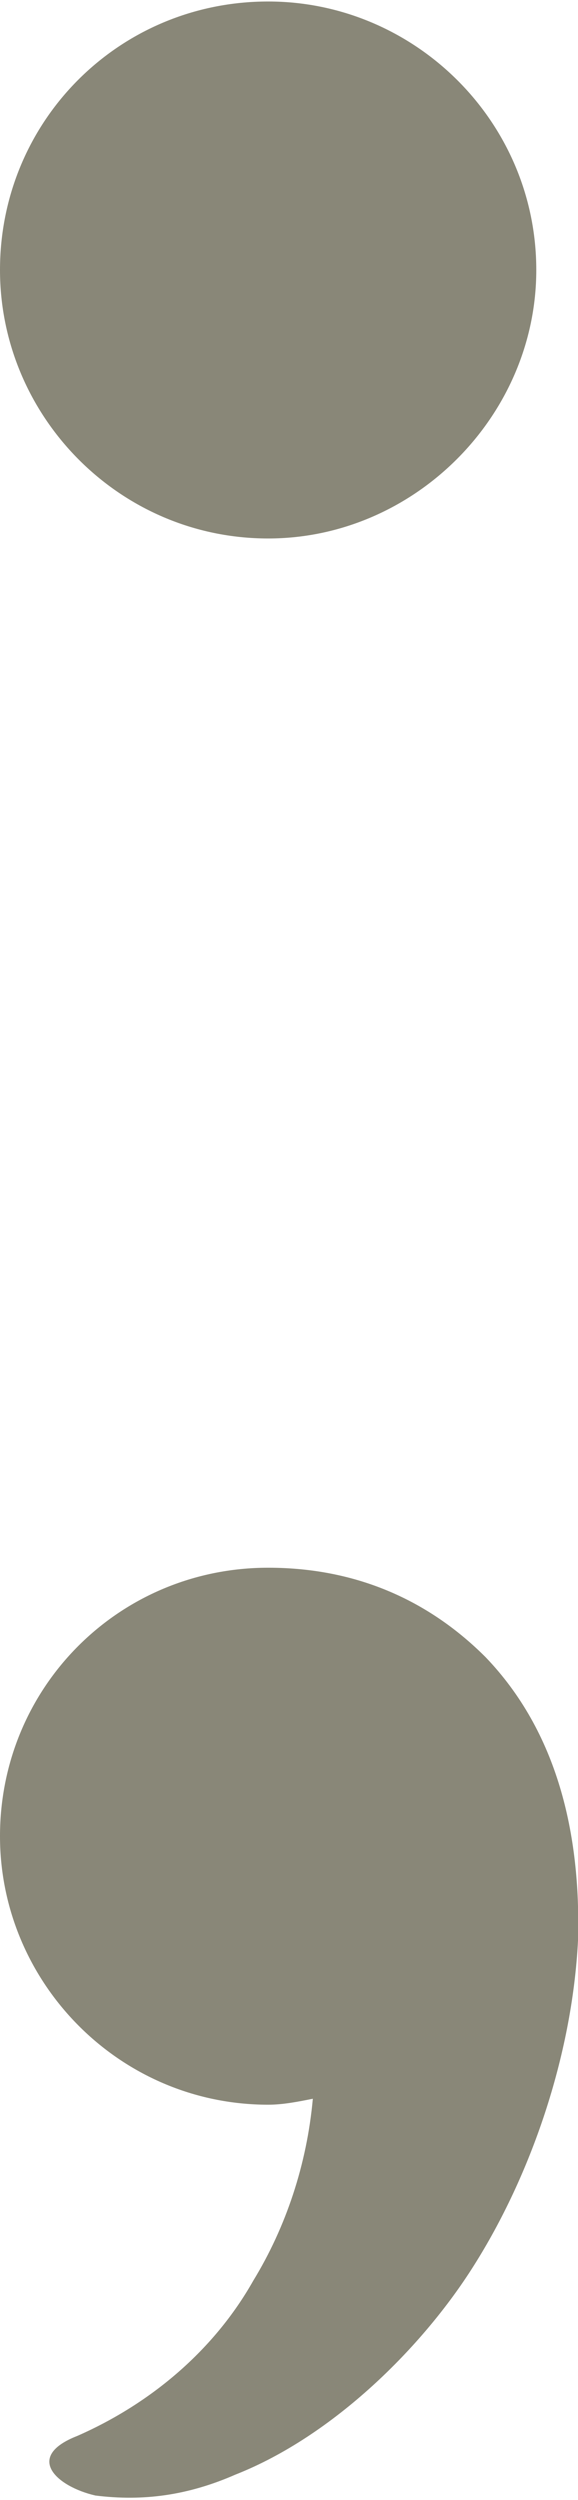 <?xml version="1.0" encoding="UTF-8"?>
<!DOCTYPE svg PUBLIC "-//W3C//DTD SVG 1.1//EN" "http://www.w3.org/Graphics/SVG/1.1/DTD/svg11.dtd">
<!-- Creator: CorelDRAW X8 -->
<svg xmlns="http://www.w3.org/2000/svg" xml:space="preserve" width="194px" height="838px" version="1.1" style="shape-rendering:geometricPrecision; text-rendering:geometricPrecision; image-rendering:optimizeQuality; fill-rule:evenodd; clip-rule:evenodd"
viewBox="0 0 194 837"
 xmlns:xlink="http://www.w3.org/1999/xlink">
 <defs>
  <style type="text/css">
   <![CDATA[
    .fil0 {fill:#898778}
   ]]>
  </style>
 </defs>
 <g id="Layer_x0020_1">
  <path class="fil0" d="M90 0c49,0 90,40 90,90 0,49 -41,90 -90,90 -50,0 -90,-41 -90,-90 0,-50 40,-90 90,-90zm0 525c31,0 55,12 73,30 24,25 32,59 31,95 -2,39 -16,79 -35,109 -17,27 -47,57 -80,70 -16,7 -31,9 -47,7 -13,-3 -24,-13 -6,-20 25,-11 46,-29 59,-52 11,-18 18,-39 20,-61 -5,1 -10,2 -15,2 -50,0 -90,-41 -90,-90 0,-50 40,-90 90,-90z"/>
 </g>
</svg>
